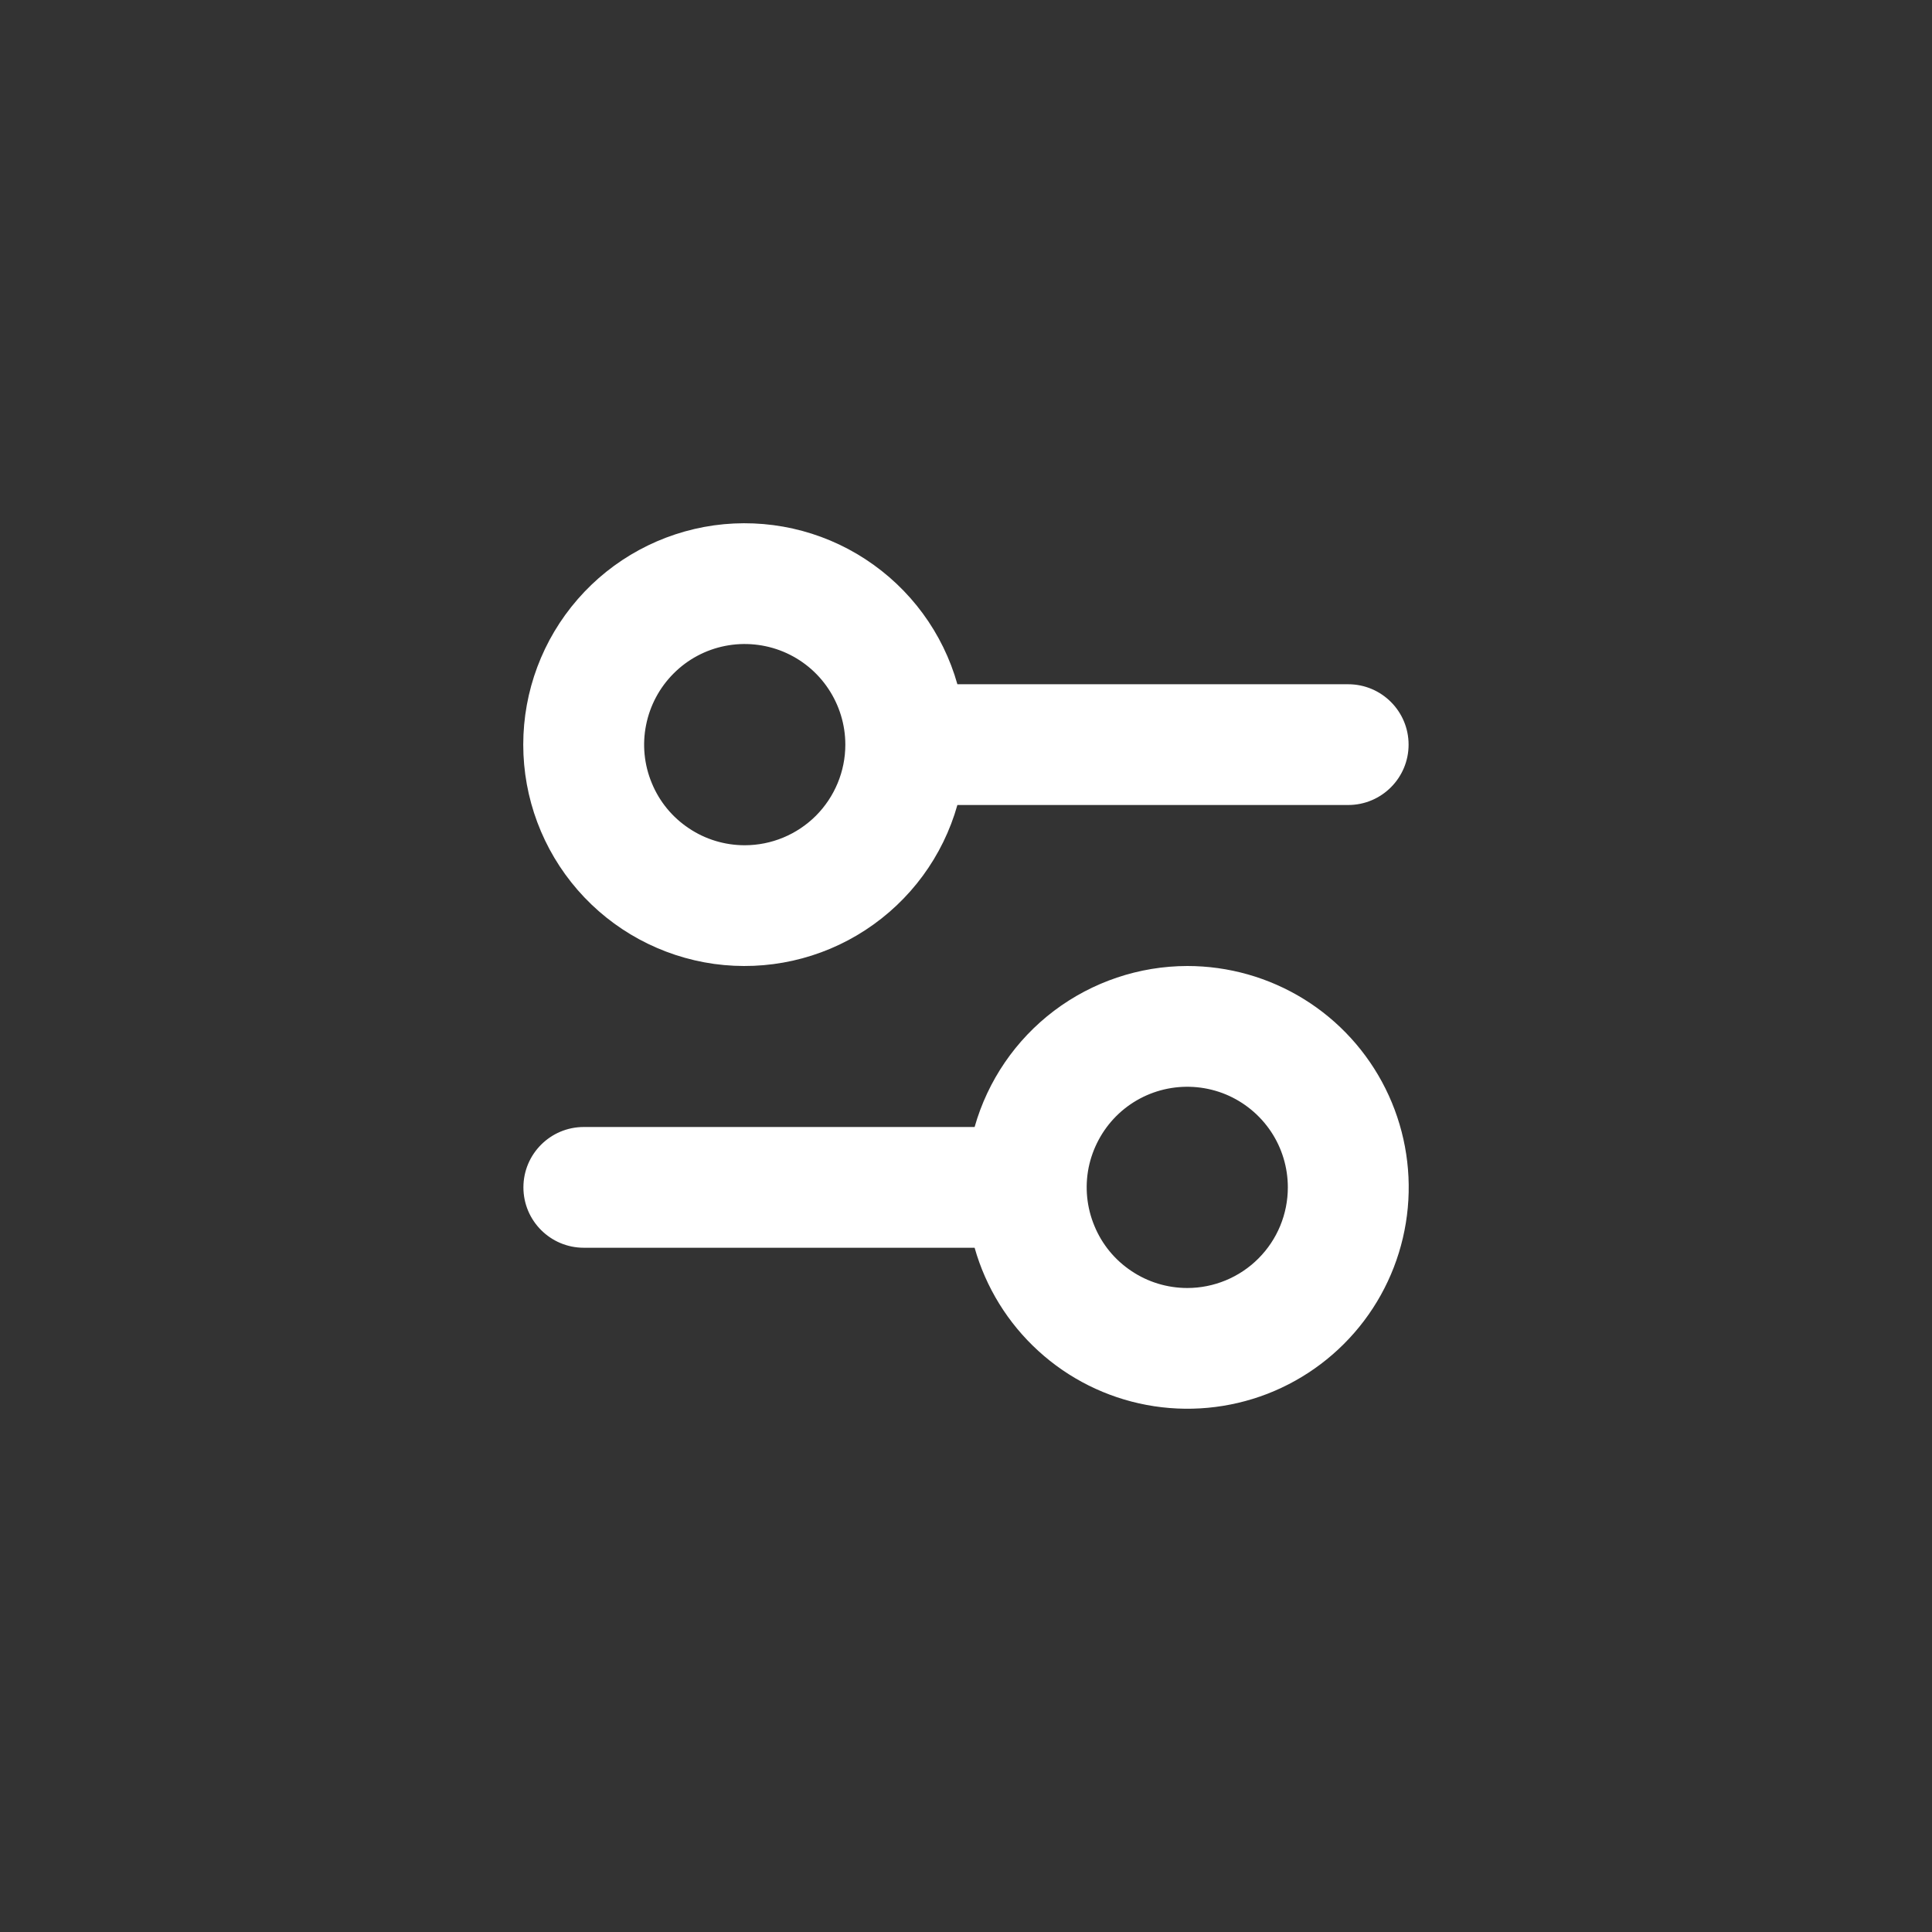 <svg width="24" height="24" viewBox="0 0 24 24" fill="none" xmlns="http://www.w3.org/2000/svg">
<rect x="0" y="0" width="24" height="24" fill="#333333" stroke="none"/>
<path d="M14.749 12C14.151 12.001 13.57 12.197 13.093 12.557C12.616 12.918 12.27 13.425 12.107 14H7.252C6.838 14 6.502 14.336 6.502 14.75C6.502 15.164 6.838 15.5 7.252 15.5H12.107C12.246 15.992 12.52 16.436 12.898 16.781C13.275 17.126 13.742 17.359 14.245 17.453C14.747 17.547 15.266 17.499 15.743 17.315C16.22 17.13 16.636 16.816 16.945 16.407C17.253 15.999 17.441 15.513 17.488 15.003C17.535 14.494 17.439 13.981 17.211 13.523C16.983 13.065 16.632 12.68 16.197 12.411C15.762 12.142 15.26 12 14.749 12ZM14.749 16C14.502 16 14.26 15.927 14.055 15.789C13.849 15.652 13.689 15.457 13.595 15.228C13.5 15 13.475 14.749 13.523 14.506C13.572 14.264 13.691 14.041 13.865 13.866C14.04 13.691 14.263 13.572 14.505 13.524C14.748 13.476 14.999 13.501 15.227 13.595C15.455 13.69 15.65 13.85 15.788 14.056C15.925 14.261 15.998 14.503 15.998 14.75C15.998 15.082 15.867 15.399 15.632 15.634C15.398 15.868 15.08 16 14.749 16ZM11.893 8.5C11.713 7.861 11.307 7.31 10.751 6.947C10.196 6.584 9.528 6.435 8.87 6.526C8.213 6.618 7.611 6.944 7.176 7.444C6.74 7.945 6.5 8.586 6.5 9.25C6.5 9.914 6.74 10.555 7.176 11.056C7.611 11.556 8.213 11.882 8.87 11.974C9.528 12.065 10.196 11.916 10.751 11.553C11.307 11.19 11.713 10.639 11.893 10H16.748C17.162 10 17.498 9.664 17.498 9.25C17.498 8.836 17.162 8.5 16.748 8.5H11.893ZM9.251 10.5C9.004 10.5 8.762 10.427 8.557 10.289C8.351 10.152 8.191 9.957 8.097 9.728C8.002 9.5 7.977 9.249 8.026 9.006C8.074 8.764 8.193 8.541 8.368 8.366C8.542 8.191 8.765 8.072 9.007 8.024C9.25 7.976 9.501 8.001 9.729 8.095C9.958 8.19 10.153 8.35 10.29 8.556C10.427 8.761 10.501 9.003 10.501 9.25C10.501 9.582 10.369 9.899 10.135 10.134C9.9 10.368 9.583 10.5 9.251 10.5Z" fill="white"/>
</svg>
